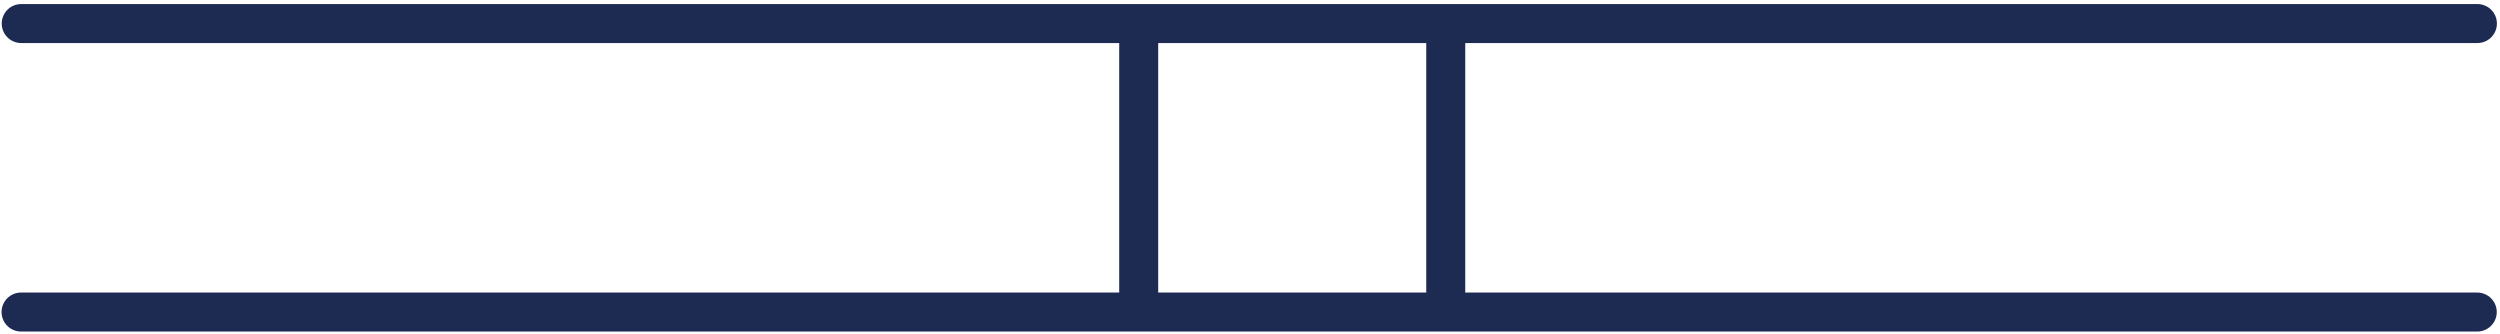 <?xml version="1.0" encoding="UTF-8" standalone="no"?><!DOCTYPE svg PUBLIC "-//W3C//DTD SVG 1.1//EN" "http://www.w3.org/Graphics/SVG/1.1/DTD/svg11.dtd"><svg width="100%" height="100%" viewBox="0 0 1154 154" version="1.1" xmlns="http://www.w3.org/2000/svg" xmlns:xlink="http://www.w3.org/1999/xlink" xml:space="preserve" xmlns:serif="http://www.serif.com/" style="fill-rule:evenodd;clip-rule:evenodd;stroke-linecap:round;stroke-linejoin:round;stroke-miterlimit:1.5;"><g id="Boat"></g><g><path d="M667.355,142.453l-0,-130.778" style="fill:none;stroke:#1d2b53;stroke-width:18px;"/><path d="M525.623,142.453l-0,-130.778" style="fill:none;stroke:#1d2b53;stroke-width:18px;"/><g><path d="M9.792,10.871l1133.78,-0" style="fill:none;stroke:#1d2b53;stroke-width:18px;"/><path d="M9.717,144.04l1133.78,-0" style="fill:none;stroke:#1d2b53;stroke-width:18px;"/></g></g></svg>